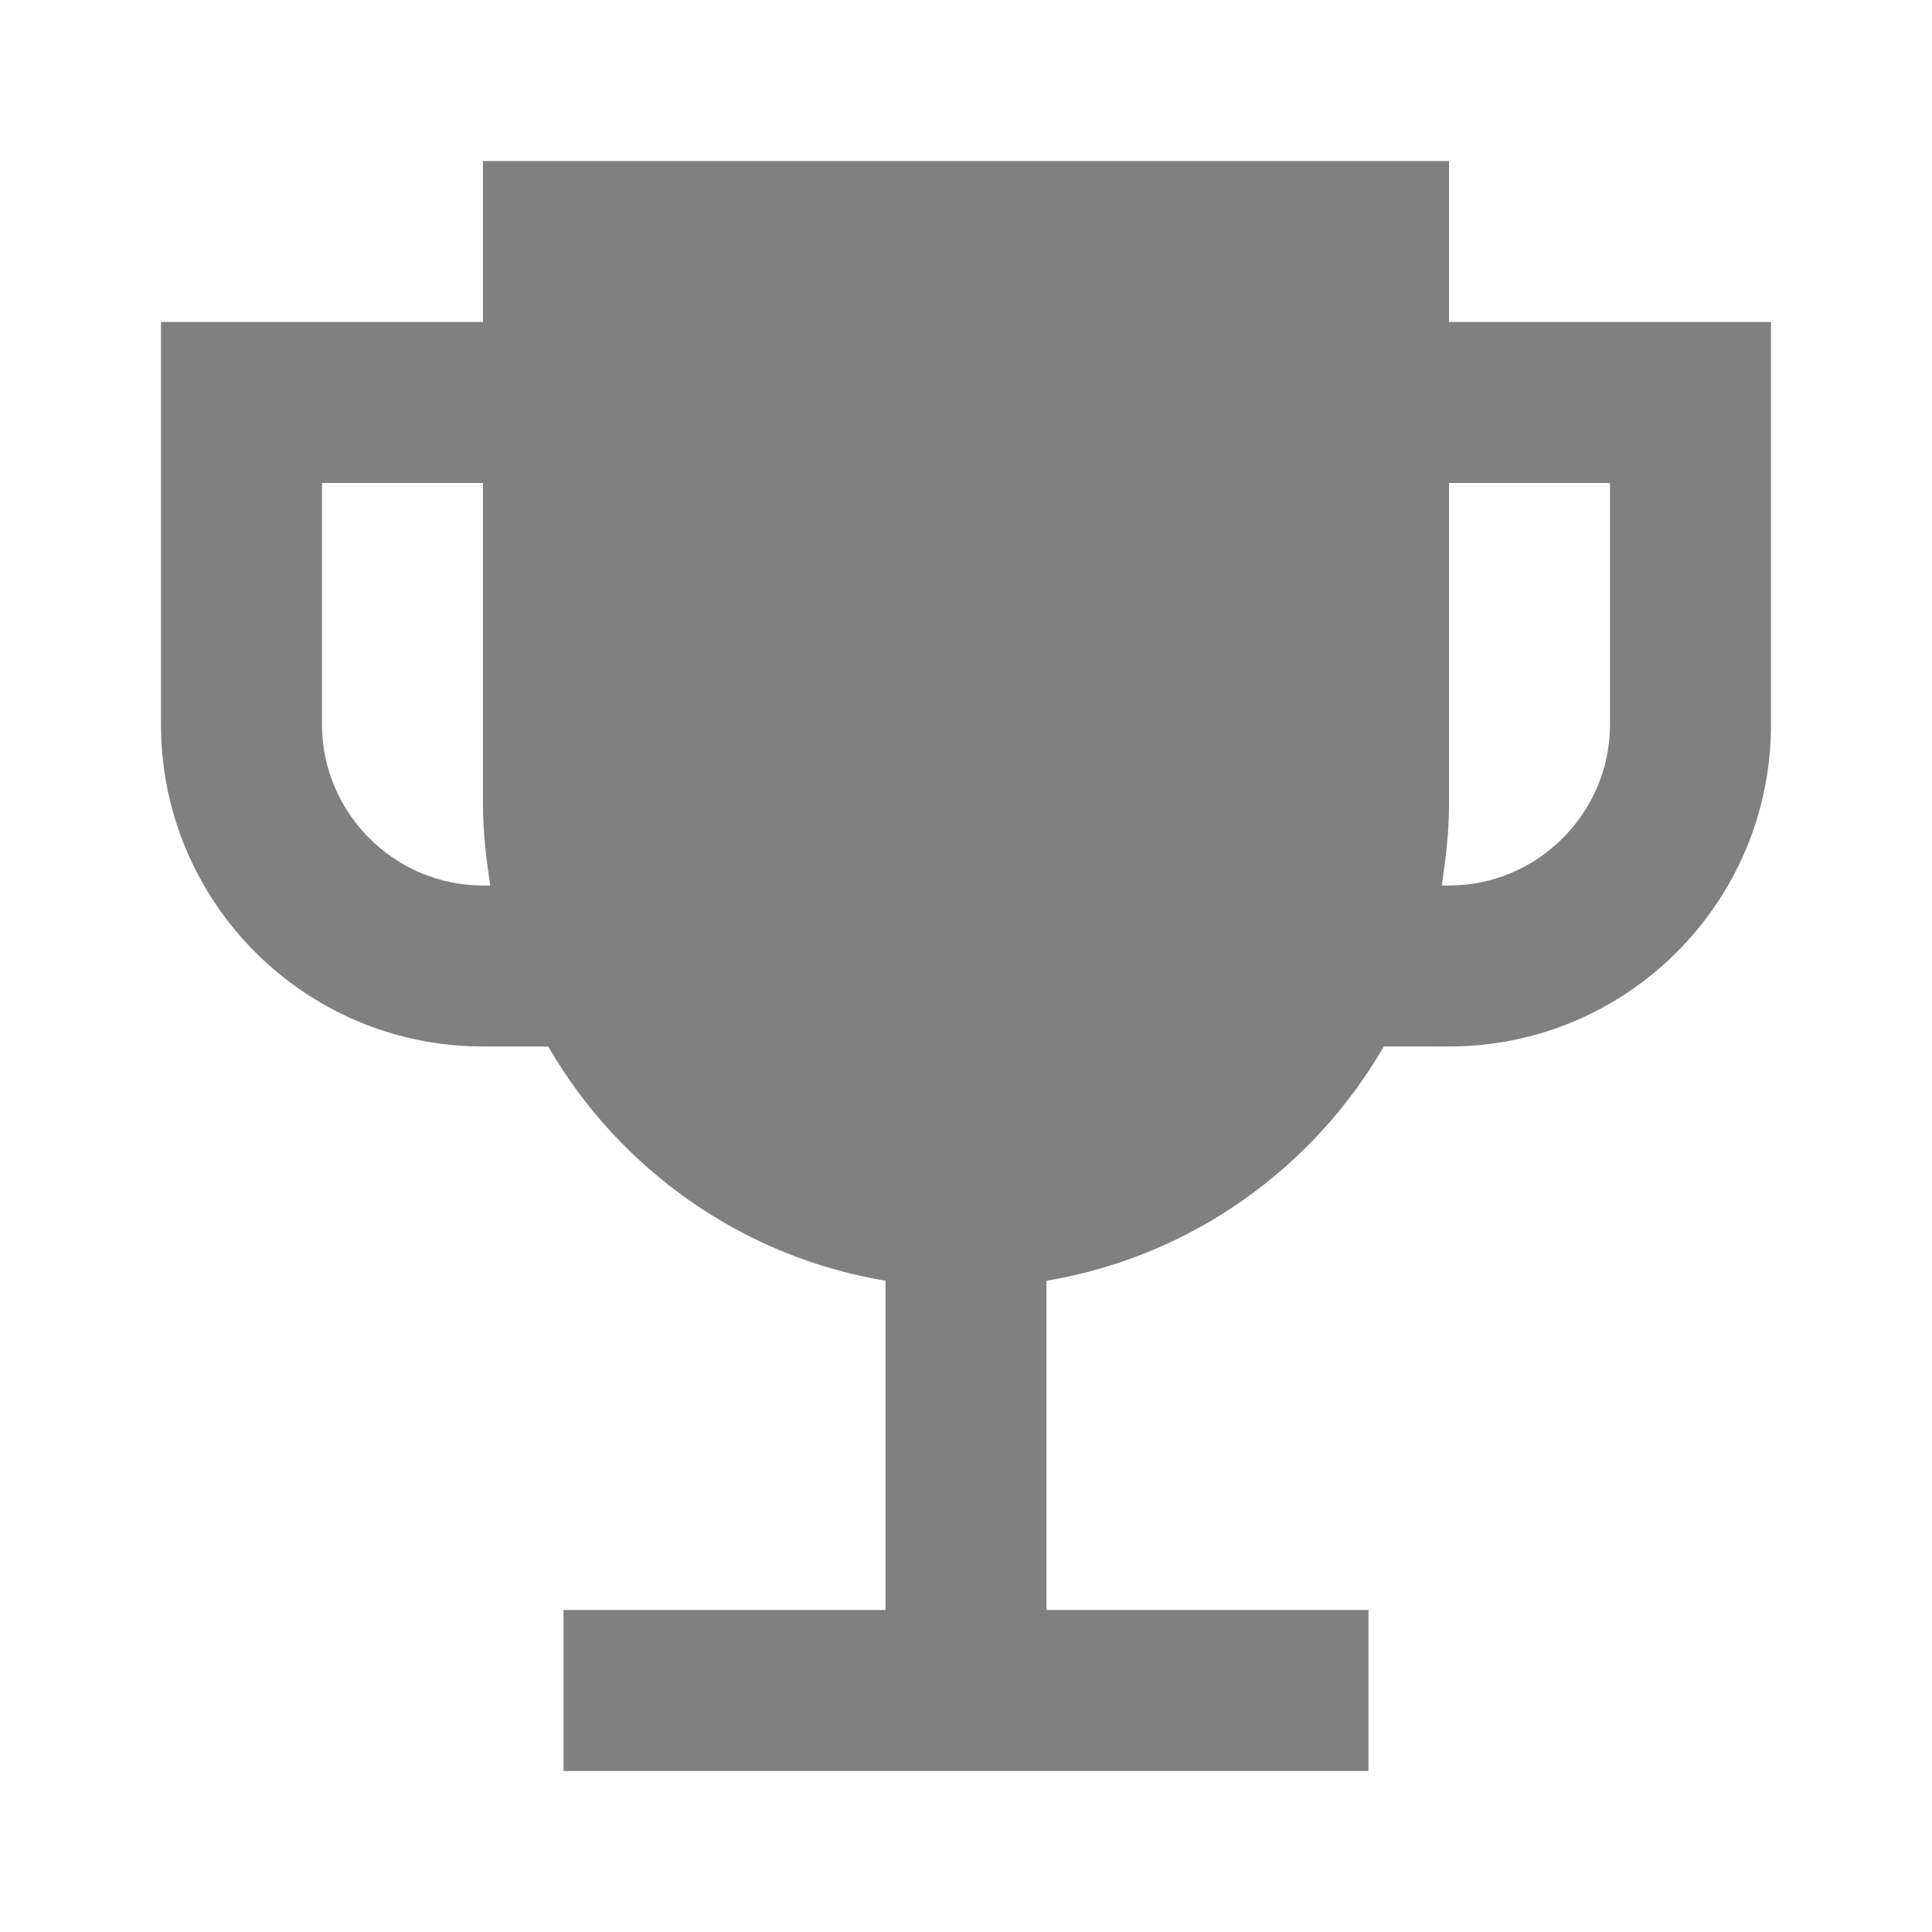 <svg xmlns="http://www.w3.org/2000/svg" viewBox="0 0 24 24" id="trophy-medium" aria-hidden="true" role="none" data-supported-dps="24x24" fill="gray">
  <path d="M18 4V2H6v2H2v5c0 2.21 1.79 4 4 4h.81c.88 1.52 2.4 2.61 4.19 2.91V20H7v2h10v-2h-4v-4.09c1.79-.3 3.31-1.39 4.19-2.91H18c2.21 0 4-1.79 4-4V4h-4zM6 11c-1.1 0-2-.9-2-2V6h2v4c0 .34.04.67.09 1H6zm14-2c0 1.1-.9 2-2 2h-.09c.05-.33.09-.66.09-1V6h2v3z"></path>
</svg>